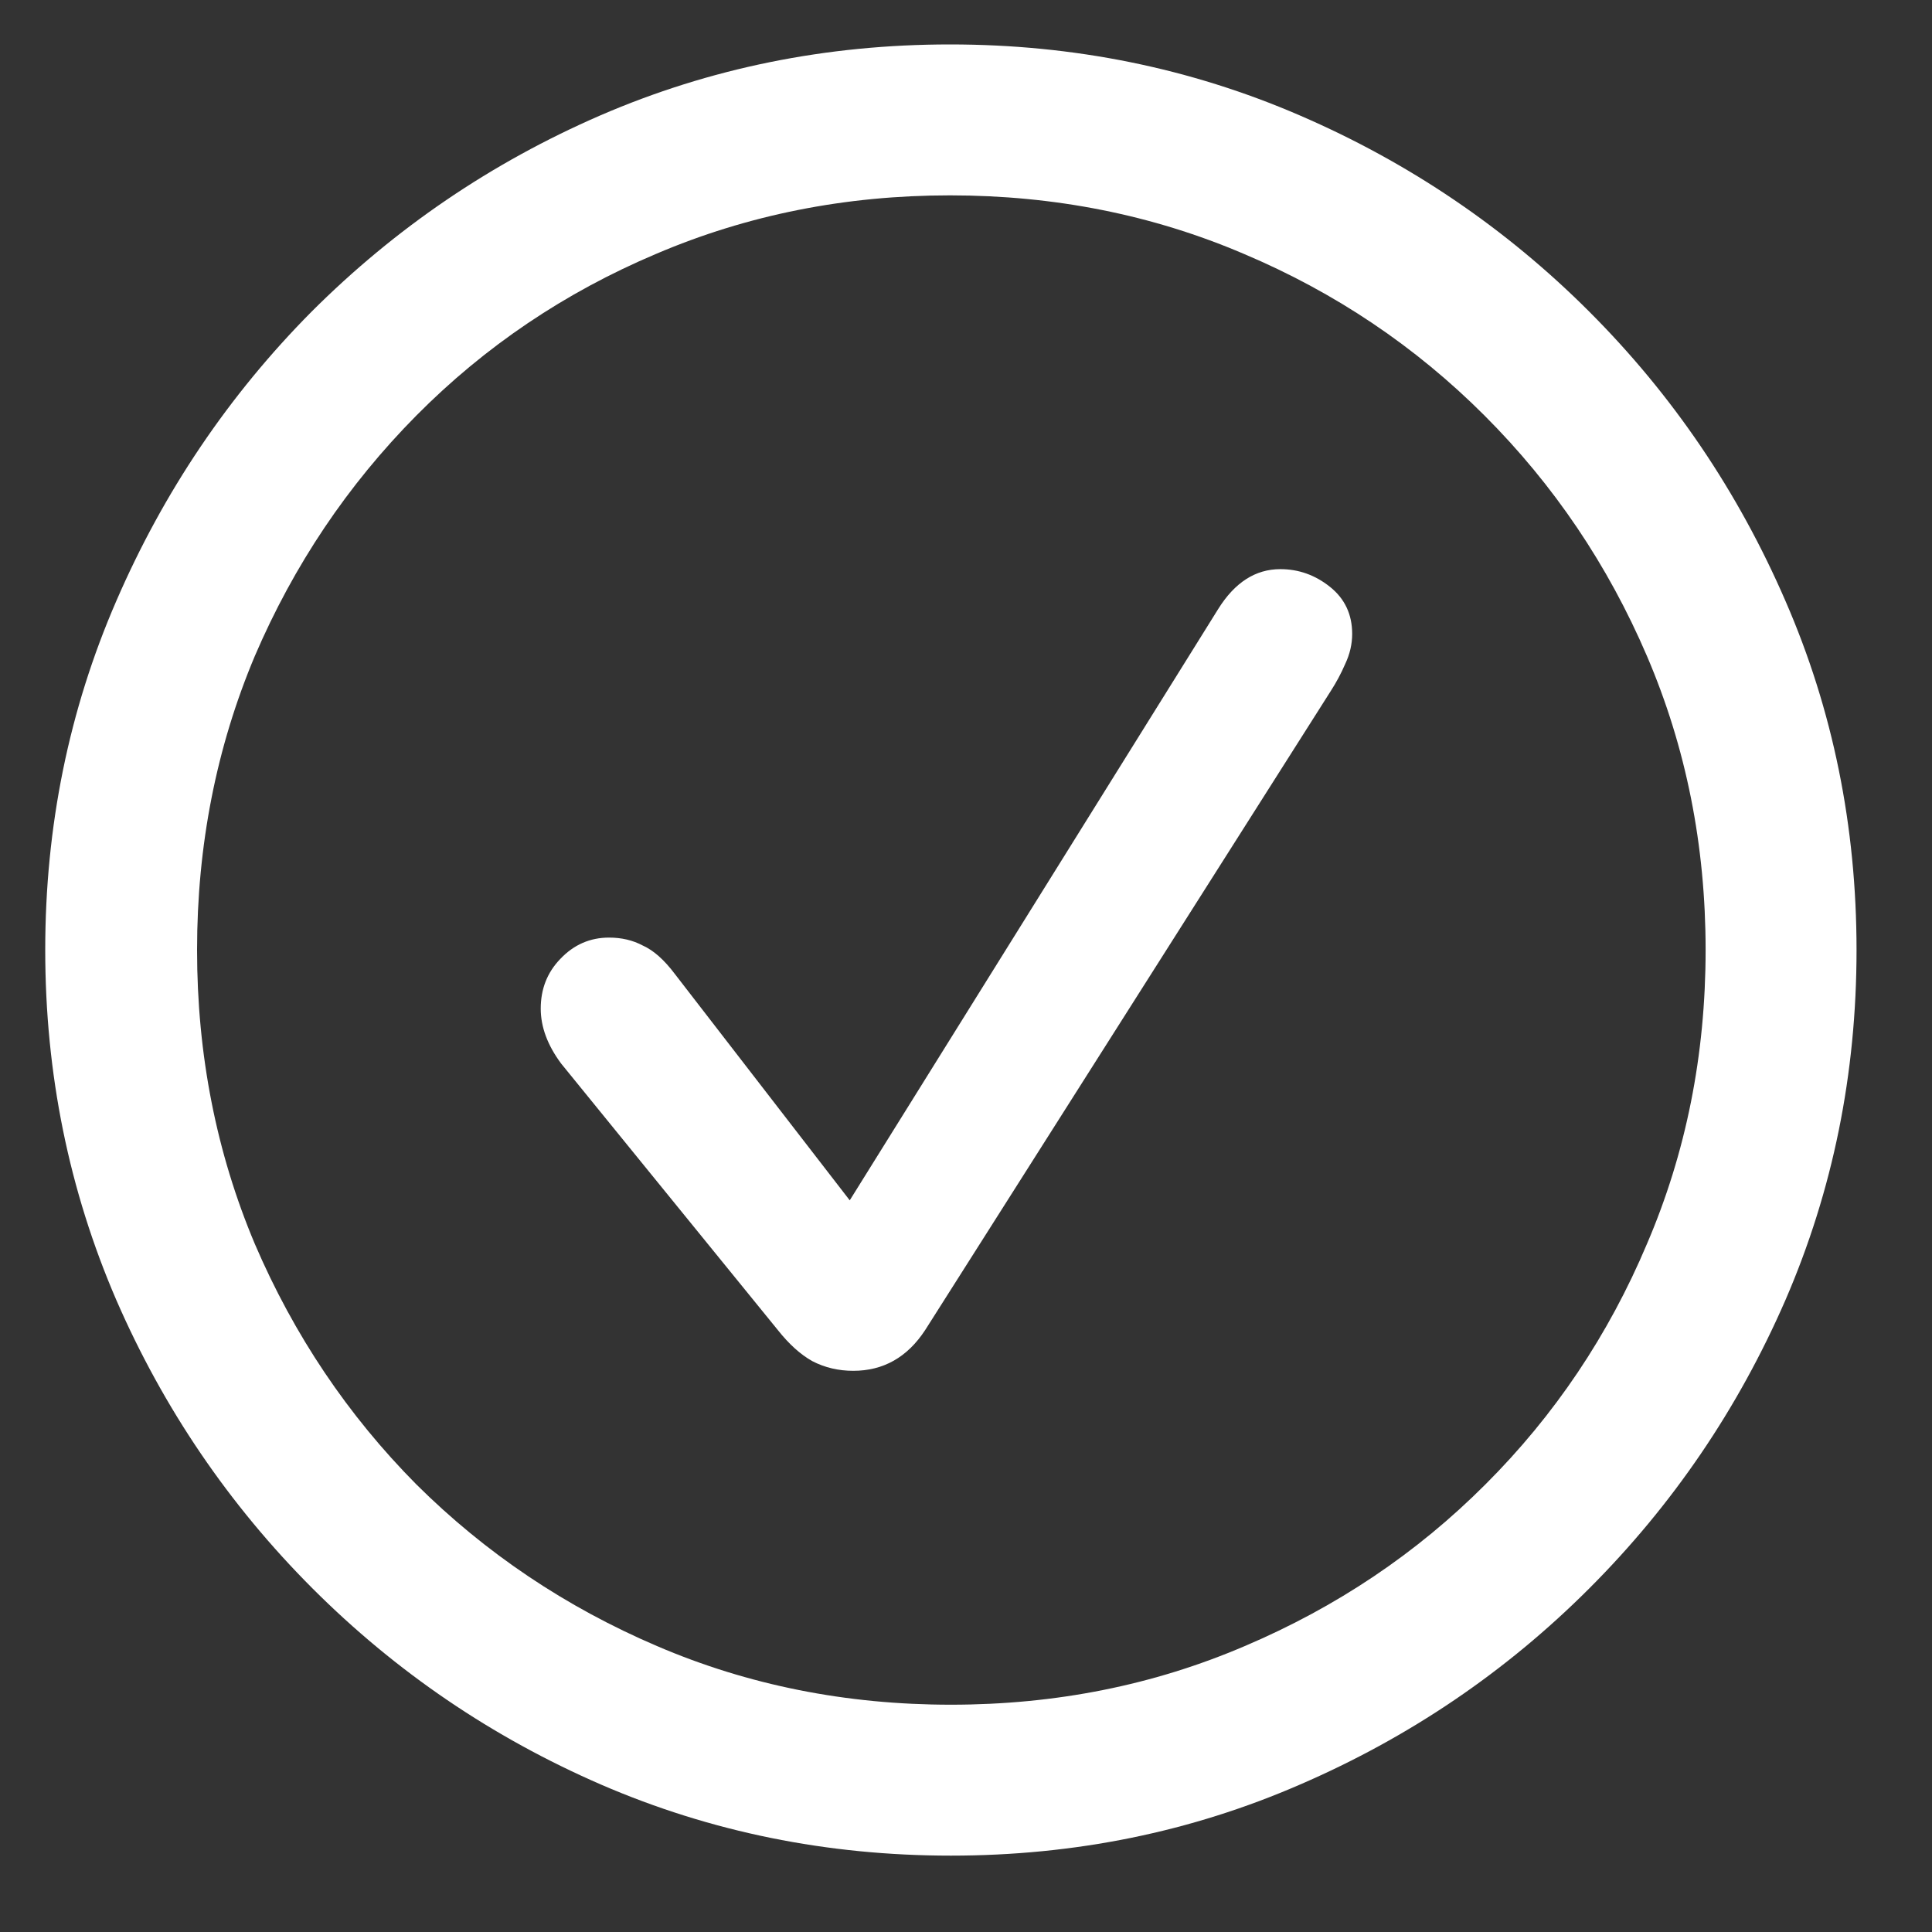 <svg width="17" height="17" viewBox="0 0 17 17" fill="none" xmlns="http://www.w3.org/2000/svg">
<rect x="0" y="0" width="17" height="17" fill="#333333" stroke="none"/>
<path d="M8.367 16.328C9.456 16.328 10.479 16.12 11.438 15.703C12.401 15.287 13.25 14.711 13.984 13.977C14.719 13.242 15.294 12.396 15.711 11.438C16.128 10.474 16.336 9.448 16.336 8.359C16.336 7.271 16.128 6.247 15.711 5.289C15.294 4.326 14.719 3.477 13.984 2.742C13.25 2.008 12.401 1.432 11.438 1.016C10.474 0.599 9.448 0.391 8.359 0.391C7.271 0.391 6.245 0.599 5.281 1.016C4.323 1.432 3.477 2.008 2.742 2.742C2.013 3.477 1.44 4.326 1.023 5.289C0.607 6.247 0.398 7.271 0.398 8.359C0.398 9.448 0.607 10.474 1.023 11.438C1.44 12.396 2.016 13.242 2.75 13.977C3.484 14.711 4.331 15.287 5.289 15.703C6.253 16.12 7.279 16.328 8.367 16.328ZM8.367 15C7.445 15 6.583 14.828 5.781 14.484C4.979 14.141 4.273 13.667 3.664 13.062C3.06 12.453 2.586 11.747 2.242 10.945C1.904 10.143 1.734 9.281 1.734 8.359C1.734 7.438 1.904 6.576 2.242 5.773C2.586 4.971 3.06 4.266 3.664 3.656C4.268 3.047 4.971 2.573 5.773 2.234C6.576 1.891 7.438 1.719 8.359 1.719C9.281 1.719 10.143 1.891 10.945 2.234C11.747 2.573 12.453 3.047 13.062 3.656C13.672 4.266 14.148 4.971 14.492 5.773C14.836 6.576 15.008 7.438 15.008 8.359C15.008 9.281 14.836 10.143 14.492 10.945C14.154 11.747 13.68 12.453 13.07 13.062C12.466 13.667 11.76 14.141 10.953 14.484C10.151 14.828 9.289 15 8.367 15ZM7.508 12.062C7.773 12.062 7.984 11.943 8.141 11.703L11.711 6.078C11.758 6.005 11.8 5.927 11.836 5.844C11.878 5.755 11.898 5.667 11.898 5.578C11.898 5.406 11.833 5.268 11.703 5.164C11.573 5.06 11.427 5.008 11.266 5.008C11.047 5.008 10.865 5.125 10.719 5.359L7.477 10.562L5.938 8.57C5.844 8.445 5.75 8.362 5.656 8.32C5.568 8.273 5.469 8.25 5.359 8.25C5.193 8.25 5.049 8.312 4.93 8.438C4.815 8.557 4.758 8.703 4.758 8.875C4.758 9.036 4.818 9.198 4.938 9.359L6.844 11.703C6.943 11.828 7.044 11.919 7.148 11.977C7.258 12.034 7.378 12.062 7.508 12.062Z" fill="white"/>
</svg>
